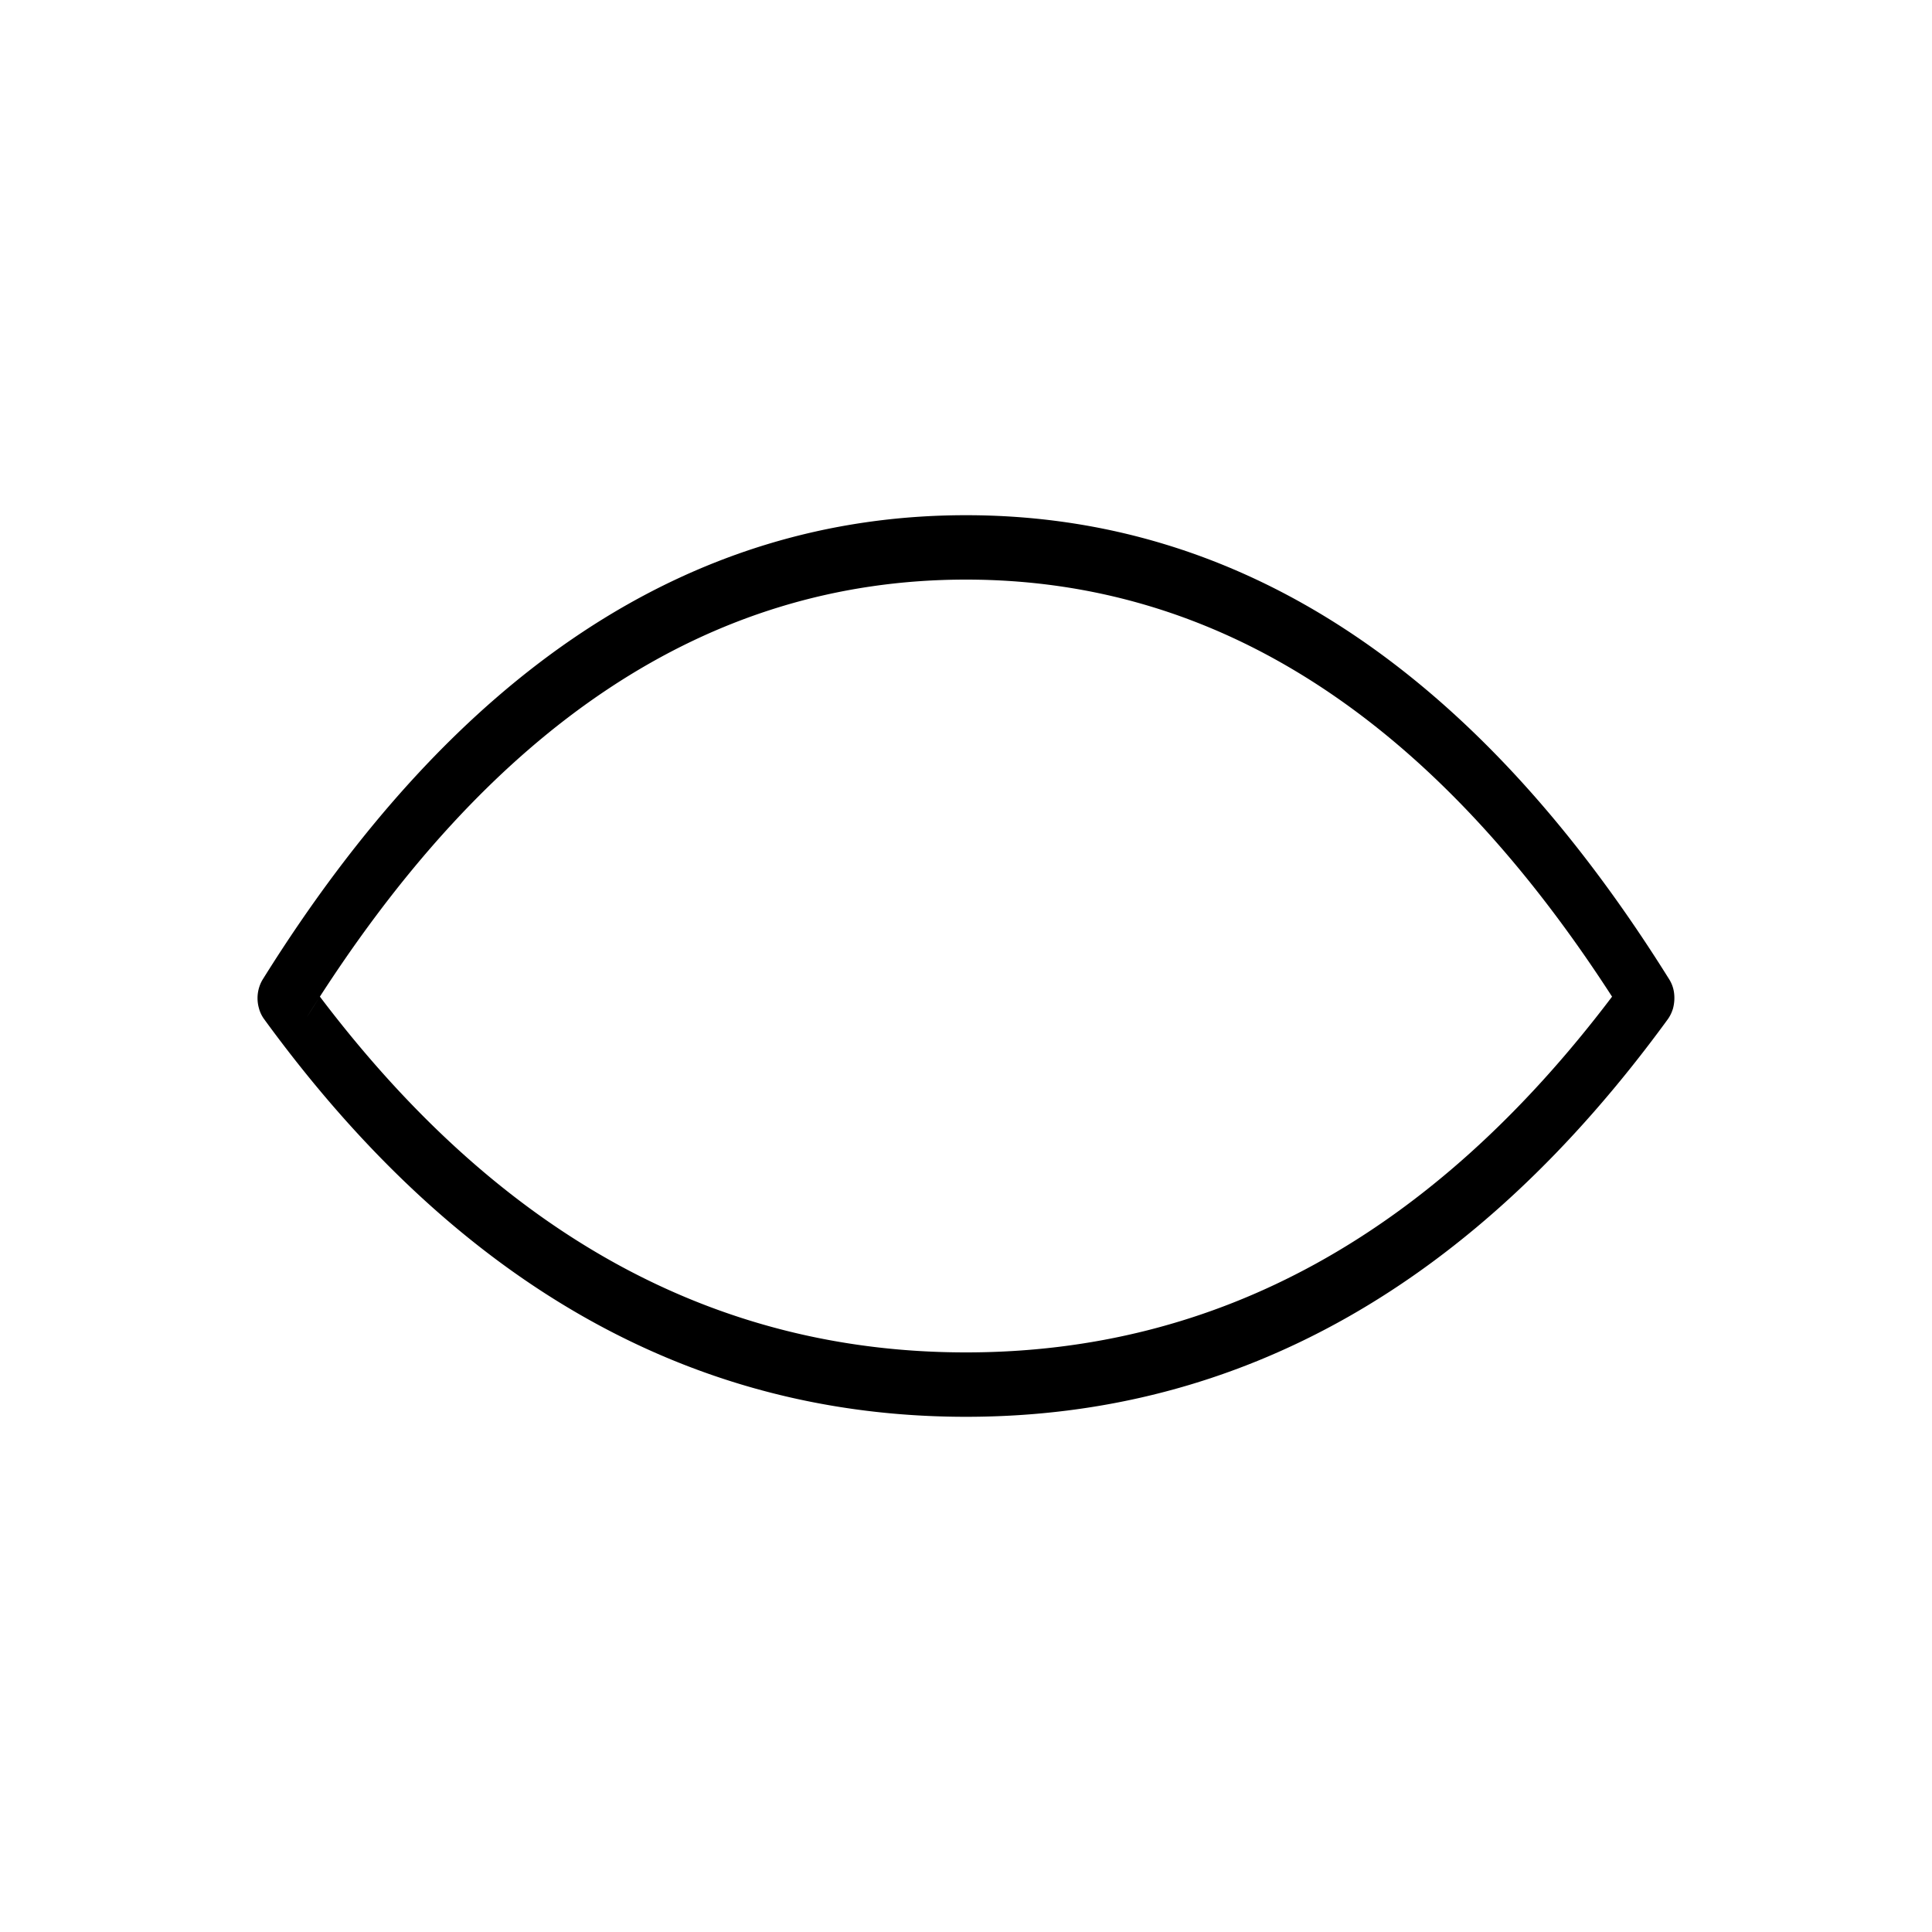 <svg xmlns="http://www.w3.org/2000/svg" viewBox="0 0 30 30" >
    <g>
        <path d="M25.976 15.668l-.013.036a.536.536 0 0 1-.065.122C22.904 19.934 19.263 22 15 22s-7.904-2.066-10.898-6.174l-.022-.034a.515.515 0 0 1-.024-.043l.046.077a.52.52 0 0 1-.078-.158l-.004-.015a.57.57 0 0 1 .007-.33.533.533 0 0 1 .056-.12l-.042.083a.53.53 0 0 1 .024-.052l.018-.031C7.073 10.415 10.722 8 15 8s7.927 2.415 10.917 7.203a.52.52 0 0 1 .079.225.628.628 0 0 1-.016.225l-.004.015zM15 9c-3.995 0-7.398 2.252-10.237 6.797l.204-.322.028.037C7.781 19.178 11.107 21 15 21c3.906 0 7.241-1.834 10.032-5.524C22.235 11.146 18.9 9 15 9z"/>
        <circle cx="15" cy="15" r="4.5" fill="none"/>
    </g>
</svg>
